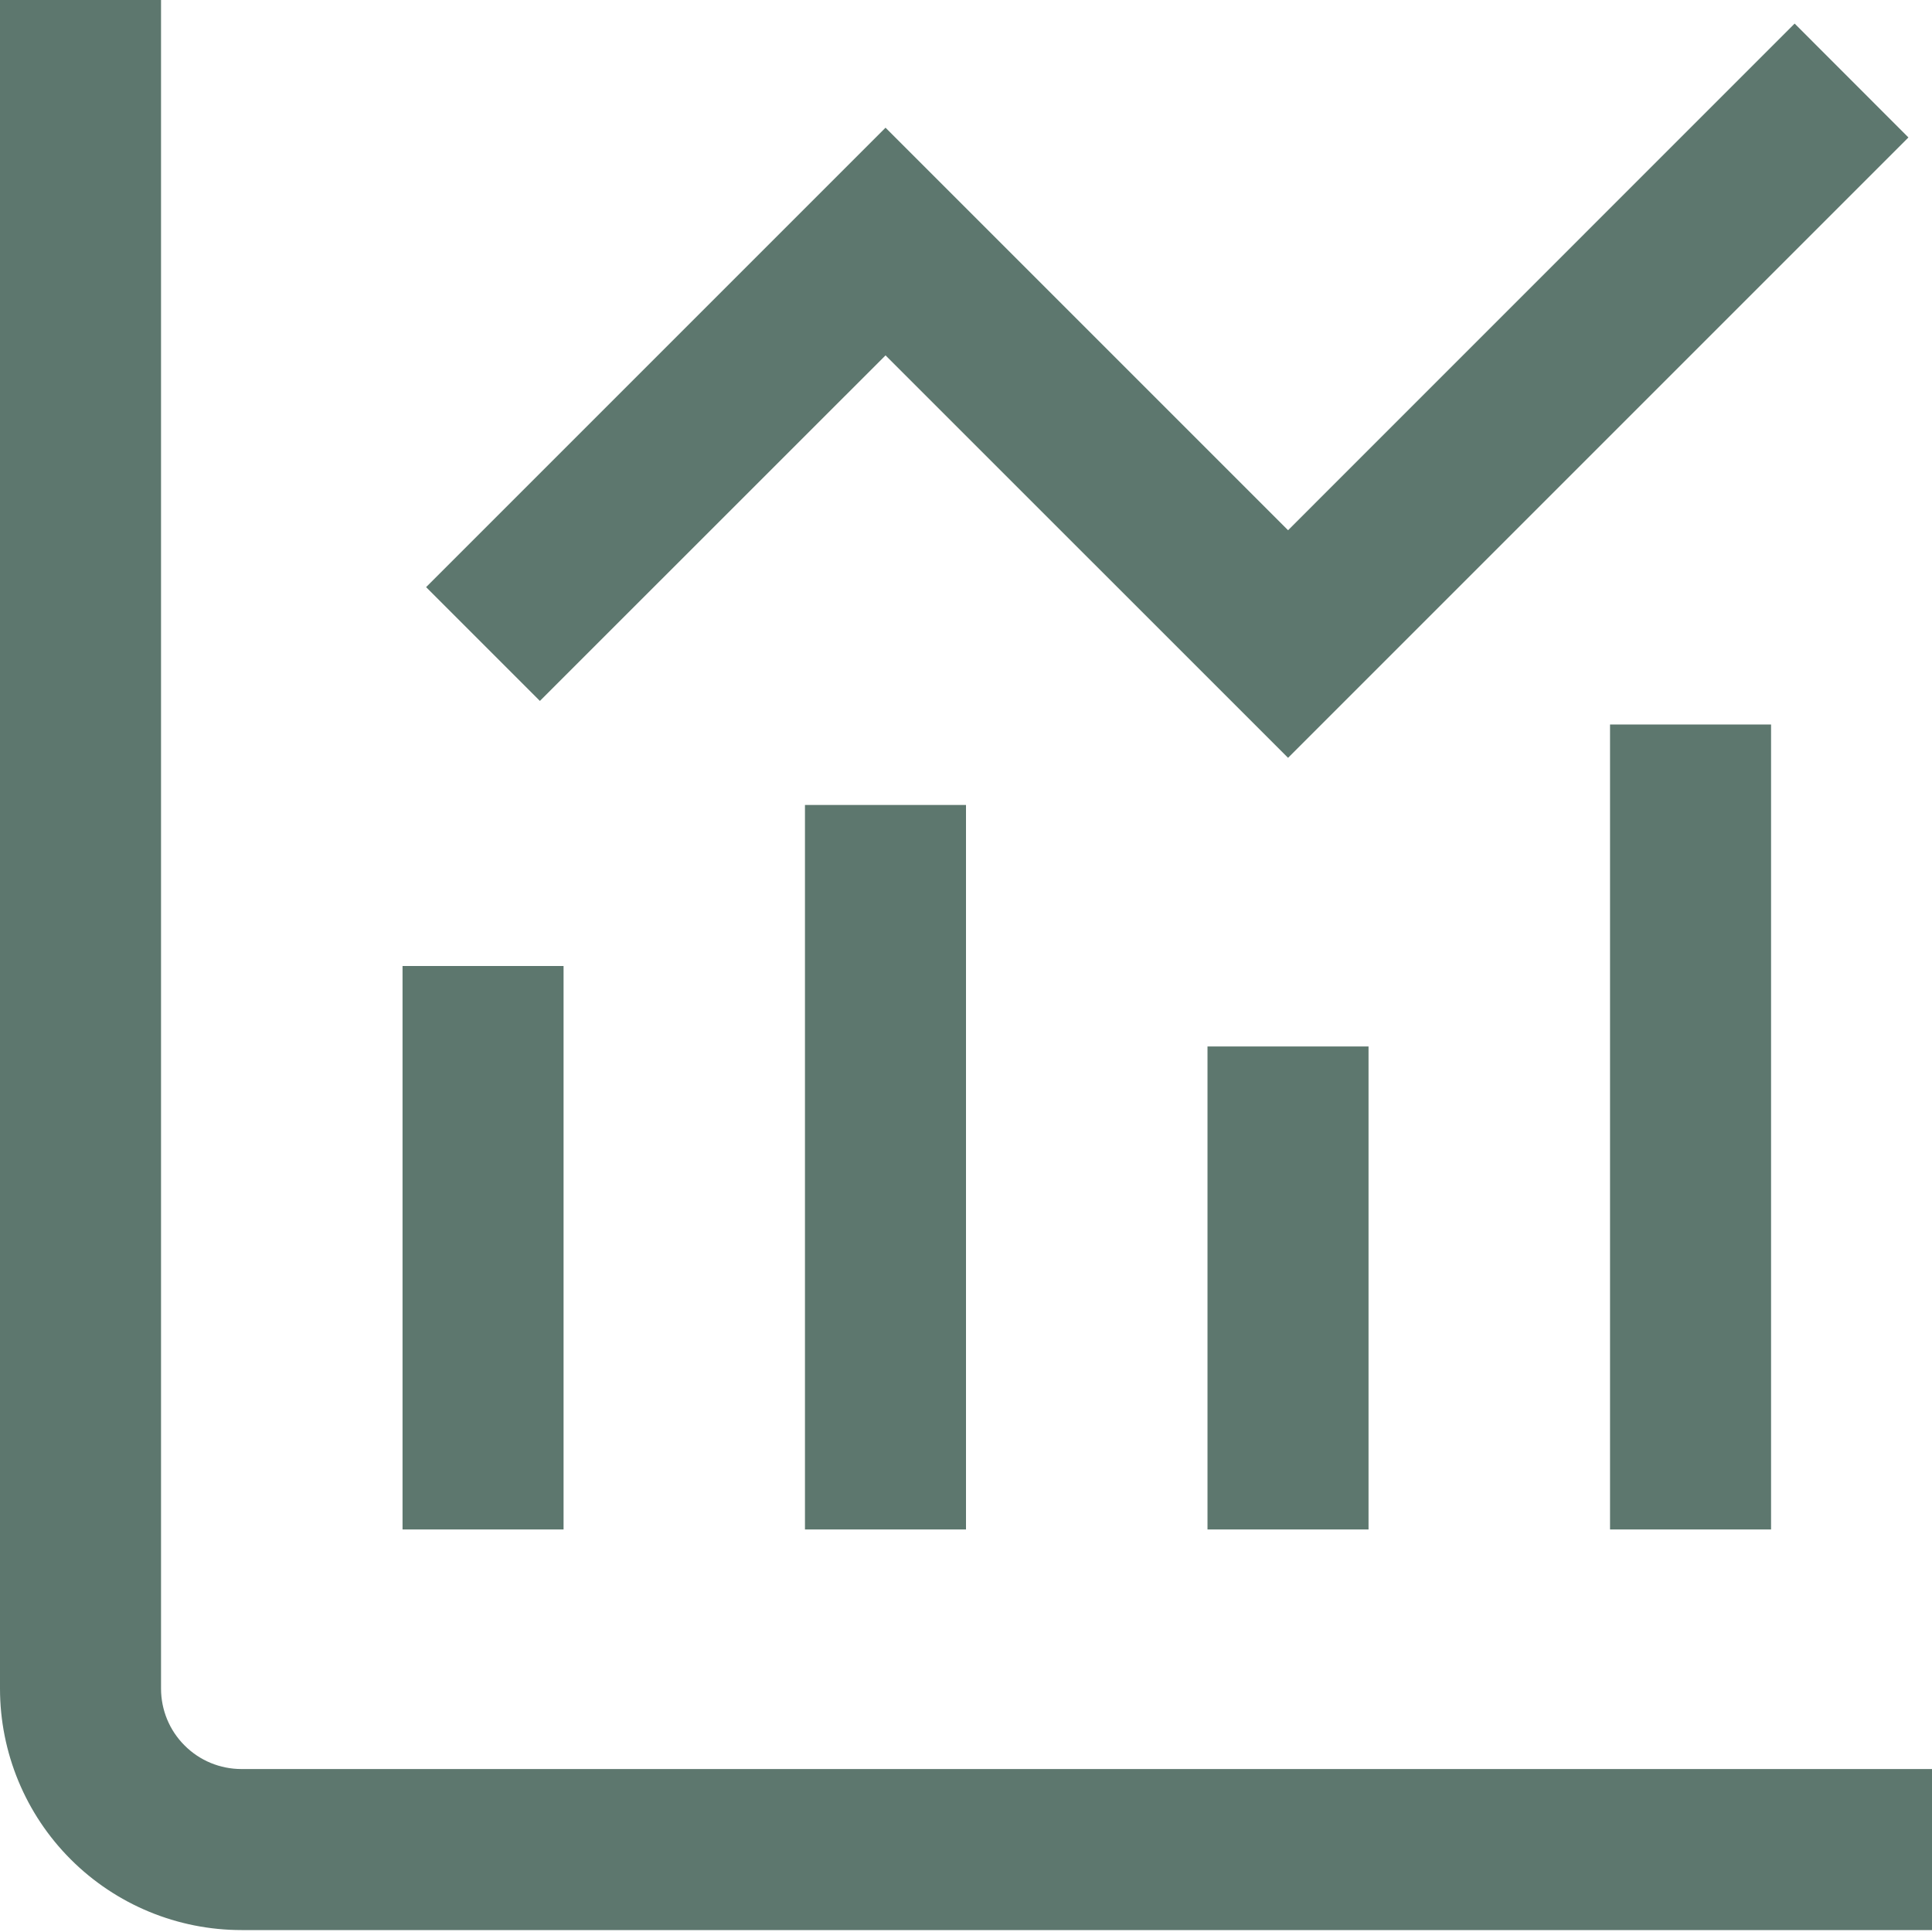 <svg width="20" height="20" viewBox="0 0 20 20" fill="none" xmlns="http://www.w3.org/2000/svg">
<g clip-path="url(#clip0_659_834)">
<path d="M2.5 18.313C2.279 18.313 2.067 18.226 1.911 18.069C1.754 17.913 1.667 17.701 1.667 17.48V0H0V17.48C0 18.143 0.263 18.779 0.732 19.248C1.201 19.717 1.837 19.98 2.5 19.98H20V18.313H2.5Z" fill="#5d776e"/>
<path d="M5.834 10H4.167V15.833H5.834V10Z" fill="#5d776e"/>
<path d="M10 8.333H8.333V15.833H10V8.333Z" fill="#5d776e"/>
<path d="M14.167 10.833H12.5V15.833H14.167V10.833Z" fill="#5d776e"/>
<path d="M18.334 7.5H16.667V15.833H18.334V7.5Z" fill="#5d776e"/>
<path d="M9.167 3.679L13.334 7.845L19.756 1.423L18.578 0.244L13.334 5.489L9.167 1.322L4.411 6.078L5.589 7.256L9.167 3.679Z" fill="#5d776e"/>
</g>
<defs>
<clipPath id="clip0_659_834">
<rect width="20" height="20" fill="#5d776e"/>
</clipPath>
</defs>
</svg>
